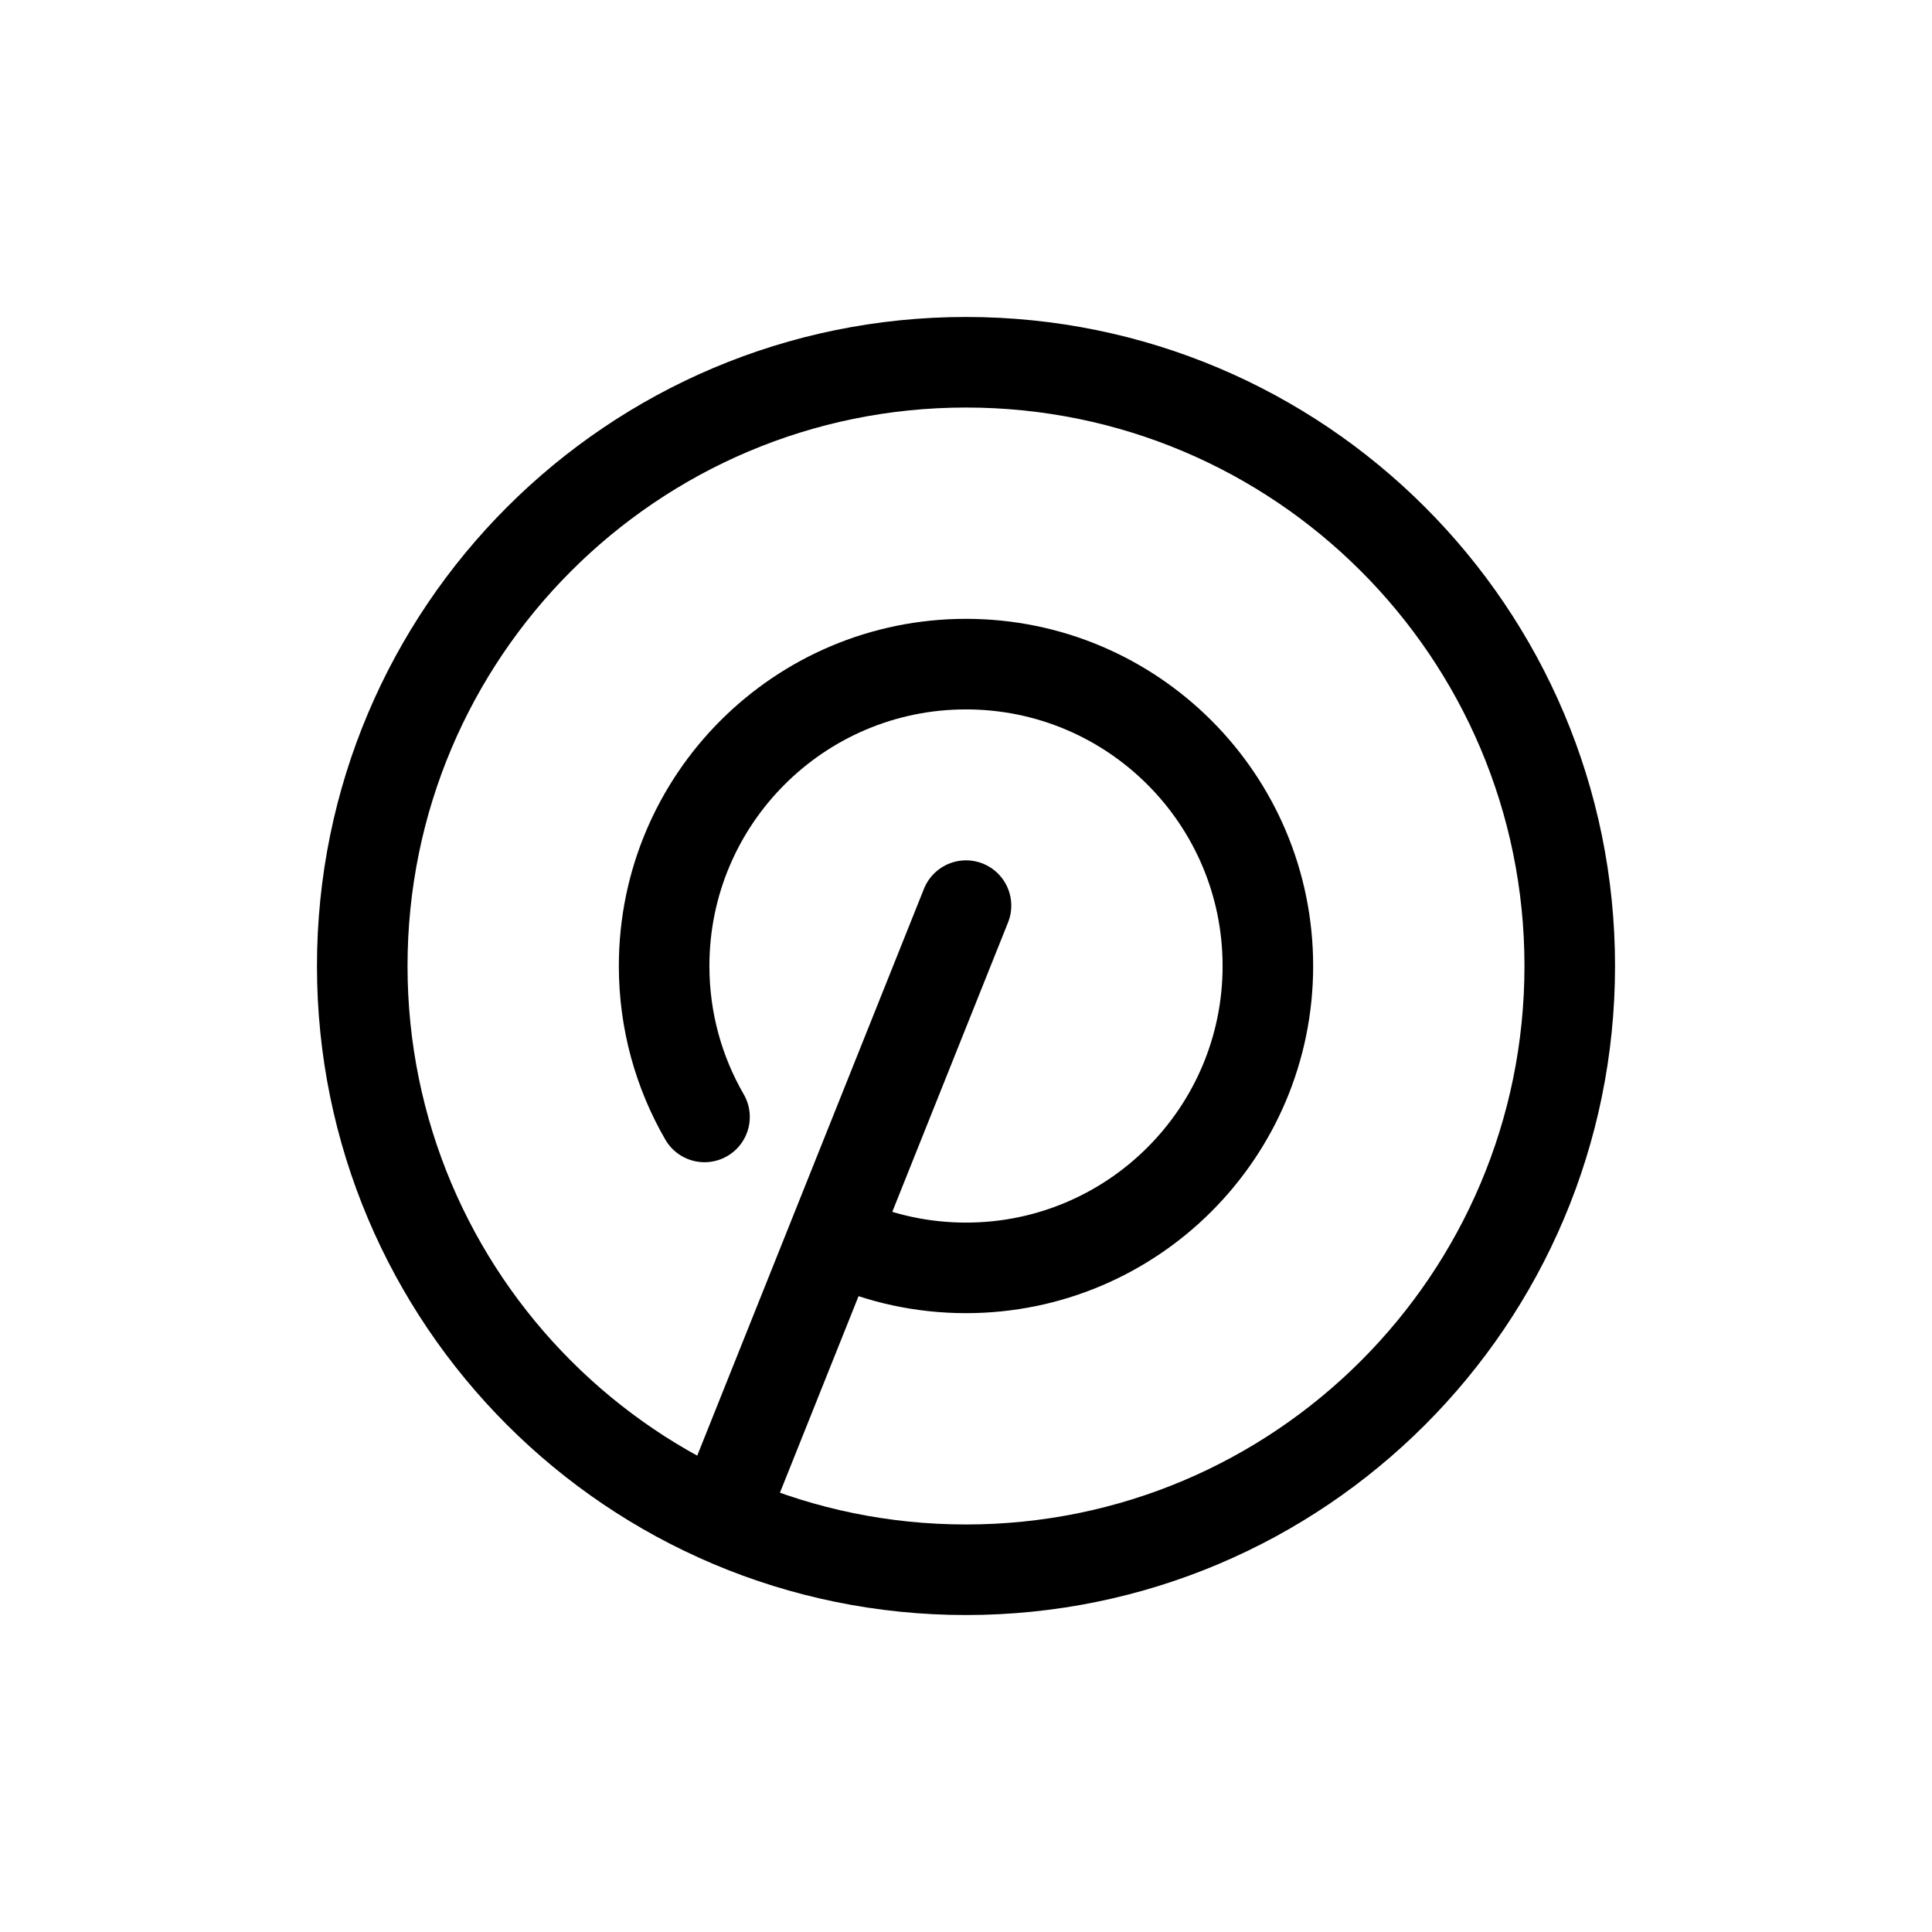 <svg width="32" height="32" viewBox="0 0 32 32" fill="none" xmlns="http://www.w3.org/2000/svg">
<path d="M16 15L12 25" stroke="black" stroke-width="1.5" stroke-linecap="round" stroke-linejoin="round"/>
<path d="M13.974 20.572C14.593 20.847 15.279 21 16 21C18.761 21 21 18.761 21 16C21 13.239 18.761 11 16 11C13.239 11 11 13.239 11 16C11 16.911 11.244 17.765 11.669 18.5" stroke="black" stroke-width="1.5" stroke-linecap="round" stroke-linejoin="round"/>
<path d="M16 26C21.523 26 26 21.523 26 16C26 10.477 21.523 6 16 6C10.477 6 6 10.477 6 16C6 21.523 10.477 26 16 26Z" stroke="black" stroke-width="1.5"/>
</svg>
